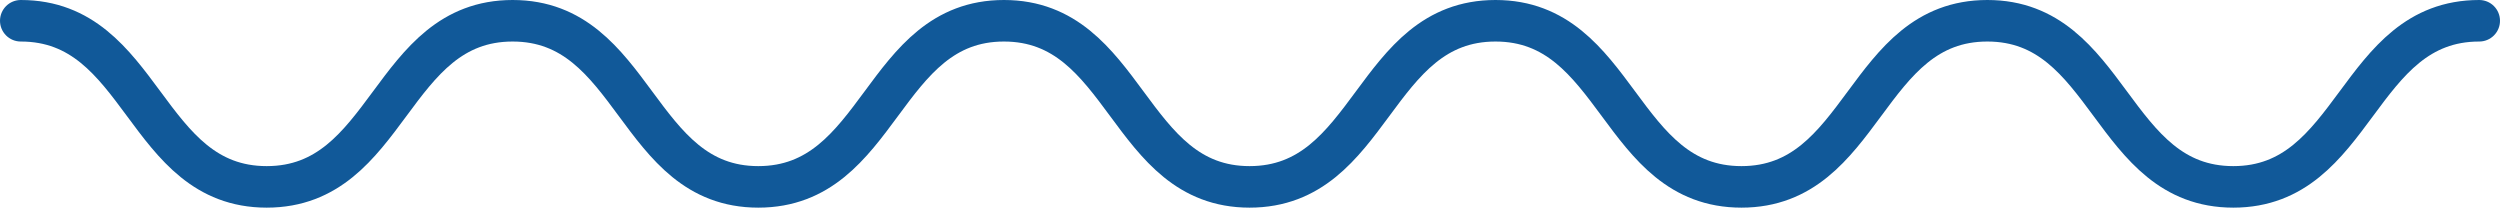 <svg xmlns="http://www.w3.org/2000/svg" viewBox="0 0 150.5 12.5" fill="none"> <path d="M1.25 1.25C8.653 1.25 8.653 11.25 16.055 11.25C23.458 11.25 23.458 1.25 30.86 1.25C38.263 1.25 38.263 11.25 45.648 11.25C53.051 11.25 53.051 1.25 60.436 1.25C67.839 1.25 67.839 11.25 75.224 11.25C82.627 11.25 82.627 1.25 90.029 1.25C97.432 1.25 97.432 11.25 104.835 11.25C112.237 11.25 112.237 1.25 119.639 1.25C127.042 1.25 127.042 11.25 134.445 11.25C141.847 11.25 141.847 1.25 149.25 1.25" stroke="#115999" stroke-width="2.5" stroke-miterlimit="10" stroke-linecap="round"></path> </svg>